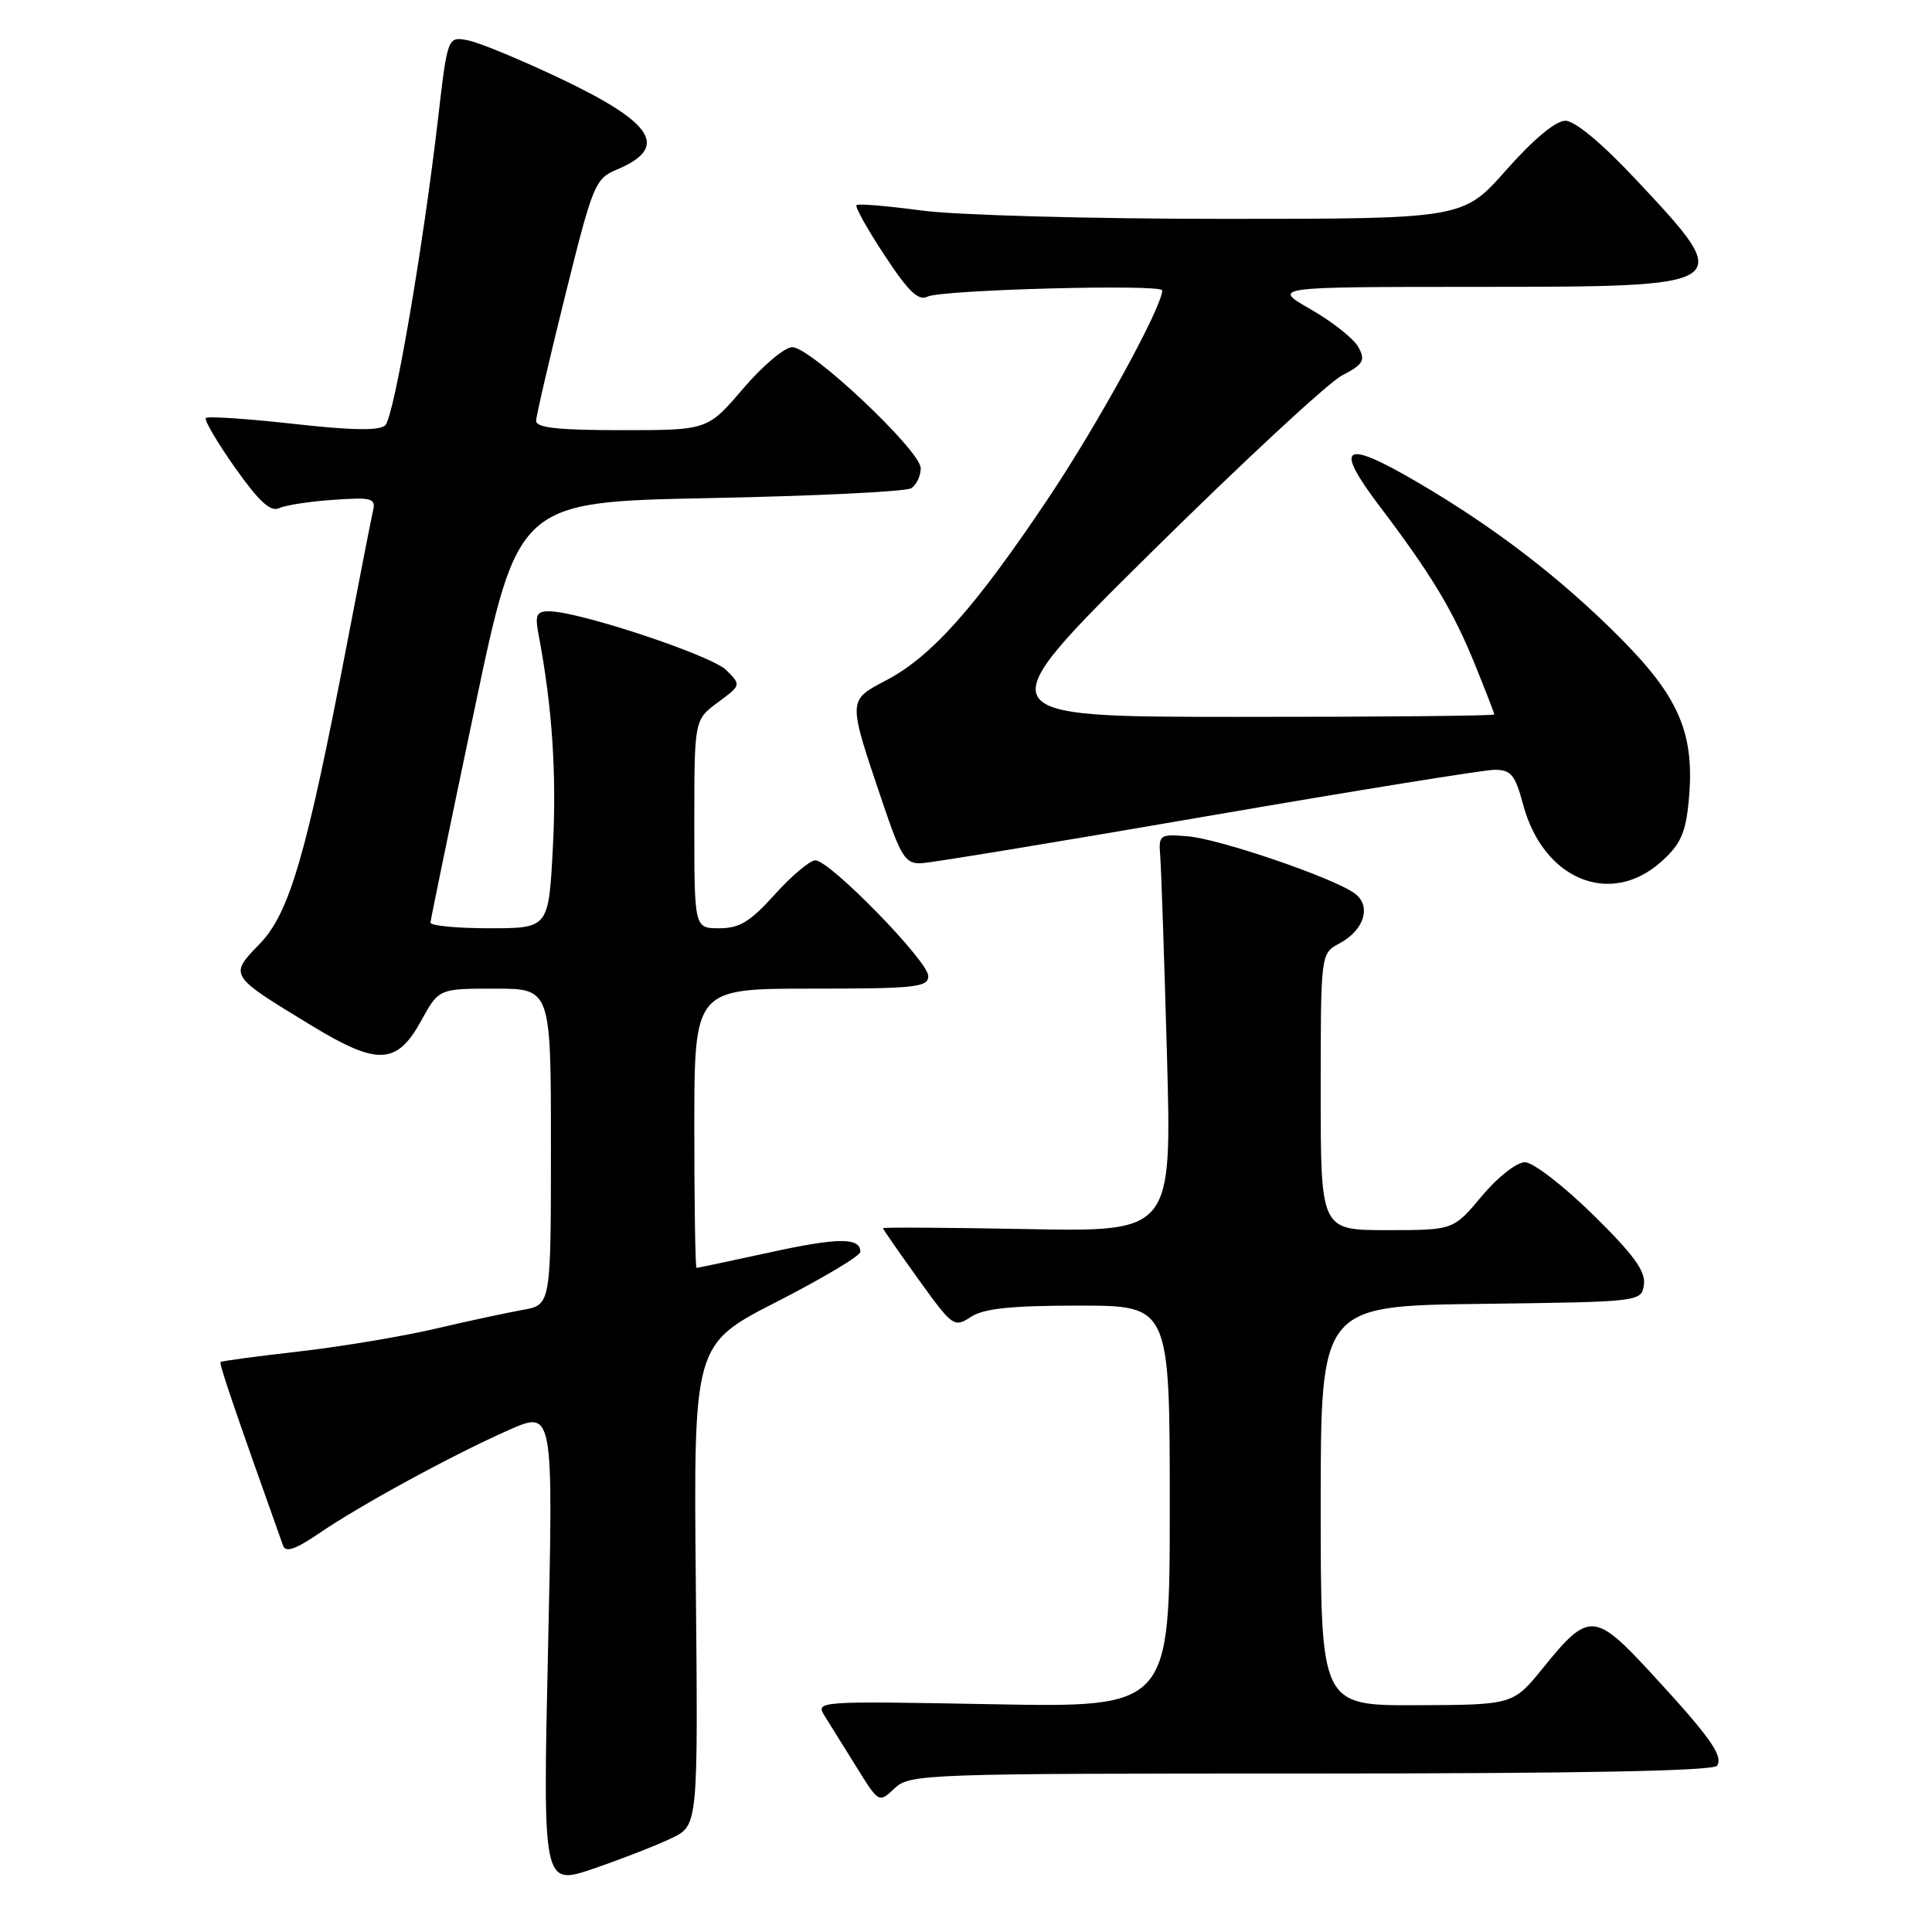 <?xml version="1.0" encoding="UTF-8" standalone="no"?>
<!DOCTYPE svg PUBLIC "-//W3C//DTD SVG 1.1//EN" "http://www.w3.org/Graphics/SVG/1.1/DTD/svg11.dtd" >
<svg xmlns="http://www.w3.org/2000/svg" xmlns:xlink="http://www.w3.org/1999/xlink" version="1.1" viewBox="0 0 256 256">
 <g >
 <path fill="currentColor"
d=" M 89.00 243.56 C 92.50 241.87 92.50 241.87 92.20 210.00 C 91.90 178.13 91.90 178.13 102.95 172.48 C 109.03 169.37 114.00 166.40 114.00 165.88 C 114.00 163.95 111.08 163.96 101.96 165.96 C 96.81 167.08 92.46 168.00 92.30 168.00 C 92.13 168.00 92.00 159.68 92.00 149.50 C 92.00 131.00 92.00 131.00 107.50 131.00 C 121.32 131.00 123.00 130.82 123.00 129.33 C 123.00 127.36 109.95 114.00 108.04 114.00 C 107.32 114.00 104.91 116.03 102.68 118.50 C 99.43 122.12 97.99 123.00 95.32 123.00 C 92.00 123.00 92.00 123.00 92.00 109.19 C 92.00 95.38 92.00 95.38 95.11 93.08 C 98.22 90.78 98.22 90.77 96.23 88.79 C 94.28 86.84 76.68 81.00 72.76 81.00 C 71.06 81.00 70.86 81.47 71.39 84.25 C 73.17 93.62 73.77 102.59 73.26 112.25 C 72.70 123.00 72.70 123.00 64.85 123.00 C 60.53 123.00 57.02 122.66 57.04 122.25 C 57.06 121.84 59.69 109.12 62.87 94.00 C 68.65 66.50 68.65 66.50 94.07 66.00 C 108.06 65.72 120.06 65.14 120.75 64.69 C 121.44 64.25 122.00 63.05 122.00 62.04 C 122.00 59.72 107.43 46.00 104.98 46.00 C 103.97 46.00 101.04 48.48 98.46 51.50 C 93.76 57.00 93.76 57.00 82.38 57.00 C 73.92 57.00 71.01 56.68 71.04 55.75 C 71.06 55.06 72.80 47.58 74.90 39.12 C 78.56 24.40 78.85 23.68 81.74 22.47 C 88.67 19.55 86.71 16.34 74.39 10.47 C 69.13 7.97 63.59 5.67 62.07 5.36 C 59.31 4.81 59.31 4.81 58.05 15.66 C 56.05 32.90 52.22 55.18 51.06 56.34 C 50.31 57.09 46.73 57.04 38.87 56.16 C 32.75 55.48 27.53 55.13 27.28 55.39 C 27.03 55.64 28.76 58.59 31.13 61.95 C 34.28 66.41 35.84 67.86 36.96 67.34 C 37.81 66.94 41.06 66.44 44.18 66.23 C 49.28 65.87 49.81 66.02 49.43 67.66 C 49.20 68.67 47.62 76.70 45.94 85.50 C 40.61 113.27 38.36 120.99 34.41 125.07 C 30.33 129.28 30.28 129.21 41.36 135.94 C 50.04 141.22 52.60 141.10 55.81 135.25 C 58.15 131.00 58.15 131.00 65.57 131.00 C 73.00 131.00 73.00 131.00 73.00 151.95 C 73.00 172.91 73.00 172.91 69.25 173.57 C 67.19 173.94 61.95 175.06 57.61 176.08 C 53.27 177.09 45.17 178.44 39.61 179.08 C 34.05 179.71 29.38 180.34 29.23 180.47 C 29.00 180.67 30.96 186.42 37.51 204.81 C 37.85 205.75 39.16 205.30 42.24 203.20 C 47.79 199.41 59.95 192.79 67.41 189.49 C 73.32 186.88 73.32 186.88 72.62 218.40 C 71.92 249.91 71.92 249.91 78.71 247.58 C 82.45 246.30 87.08 244.49 89.00 243.56 Z  M 173.76 235.00 C 209.59 235.00 227.09 234.66 227.53 233.96 C 228.35 232.62 226.58 230.15 218.72 221.62 C 211.30 213.59 210.49 213.55 204.50 220.96 C 200.50 225.90 200.50 225.90 187.75 225.95 C 175.00 226.00 175.00 226.00 175.00 199.52 C 175.00 173.04 175.00 173.04 196.25 172.77 C 217.50 172.50 217.50 172.50 217.83 170.20 C 218.07 168.45 216.45 166.22 211.08 160.95 C 207.19 157.13 203.13 154.00 202.06 154.00 C 200.96 154.00 198.44 155.98 196.34 158.50 C 192.58 163.00 192.58 163.00 183.79 163.00 C 175.00 163.00 175.00 163.00 175.00 144.67 C 175.00 126.34 175.00 126.34 177.48 125.01 C 180.79 123.24 181.76 120.03 179.50 118.38 C 176.68 116.31 161.54 111.14 157.35 110.81 C 153.63 110.51 153.51 110.60 153.74 113.50 C 153.87 115.15 154.27 127.01 154.63 139.86 C 155.27 163.22 155.27 163.22 136.14 162.86 C 125.61 162.66 117.00 162.61 117.00 162.74 C 117.00 162.88 119.11 165.91 121.68 169.49 C 126.21 175.79 126.43 175.95 128.64 174.50 C 130.35 173.38 133.96 173.00 142.96 173.00 C 155.00 173.00 155.00 173.00 155.00 199.63 C 155.00 226.25 155.00 226.25 131.51 225.82 C 108.03 225.39 108.03 225.39 109.32 227.45 C 110.03 228.58 111.92 231.62 113.53 234.21 C 116.46 238.92 116.46 238.92 118.54 236.96 C 120.56 235.06 122.38 235.00 173.76 235.00 Z  M 220.11 114.19 C 222.67 111.91 223.35 110.41 223.76 106.18 C 224.61 97.26 222.58 92.44 214.57 84.41 C 206.70 76.52 197.92 69.79 187.72 63.84 C 178.00 58.16 176.70 58.99 182.75 67.00 C 189.68 76.15 192.53 80.88 195.45 88.08 C 196.85 91.53 198.00 94.49 198.00 94.67 C 198.00 94.85 182.81 95.00 164.25 94.99 C 130.50 94.99 130.50 94.99 152.50 73.24 C 164.60 61.28 175.98 50.72 177.80 49.77 C 180.65 48.27 180.95 47.77 180.01 46.02 C 179.42 44.91 176.58 42.65 173.71 41.01 C 168.50 38.02 168.50 38.02 195.63 38.01 C 230.11 38.00 230.10 38.01 216.73 23.75 C 212.24 18.96 208.68 16.00 207.41 16.00 C 206.14 16.00 203.17 18.47 199.61 22.50 C 193.87 29.00 193.87 29.00 162.09 29.00 C 144.50 29.00 126.65 28.51 122.10 27.89 C 117.58 27.29 113.70 26.96 113.49 27.18 C 113.27 27.40 114.94 30.39 117.21 33.83 C 120.37 38.64 121.69 39.91 122.91 39.30 C 124.76 38.39 154.00 37.61 154.00 38.48 C 154.00 40.64 145.55 56.08 139.00 65.88 C 129.33 80.35 123.49 86.94 117.54 90.08 C 112.27 92.87 112.28 92.50 116.95 106.34 C 119.41 113.61 119.97 114.49 122.11 114.38 C 123.42 114.32 140.47 111.51 160.00 108.14 C 179.53 104.77 196.64 102.01 198.04 102.00 C 200.22 102.00 200.76 102.66 201.82 106.60 C 204.47 116.54 213.36 120.22 220.11 114.19 Z "/>
</g>
</svg>